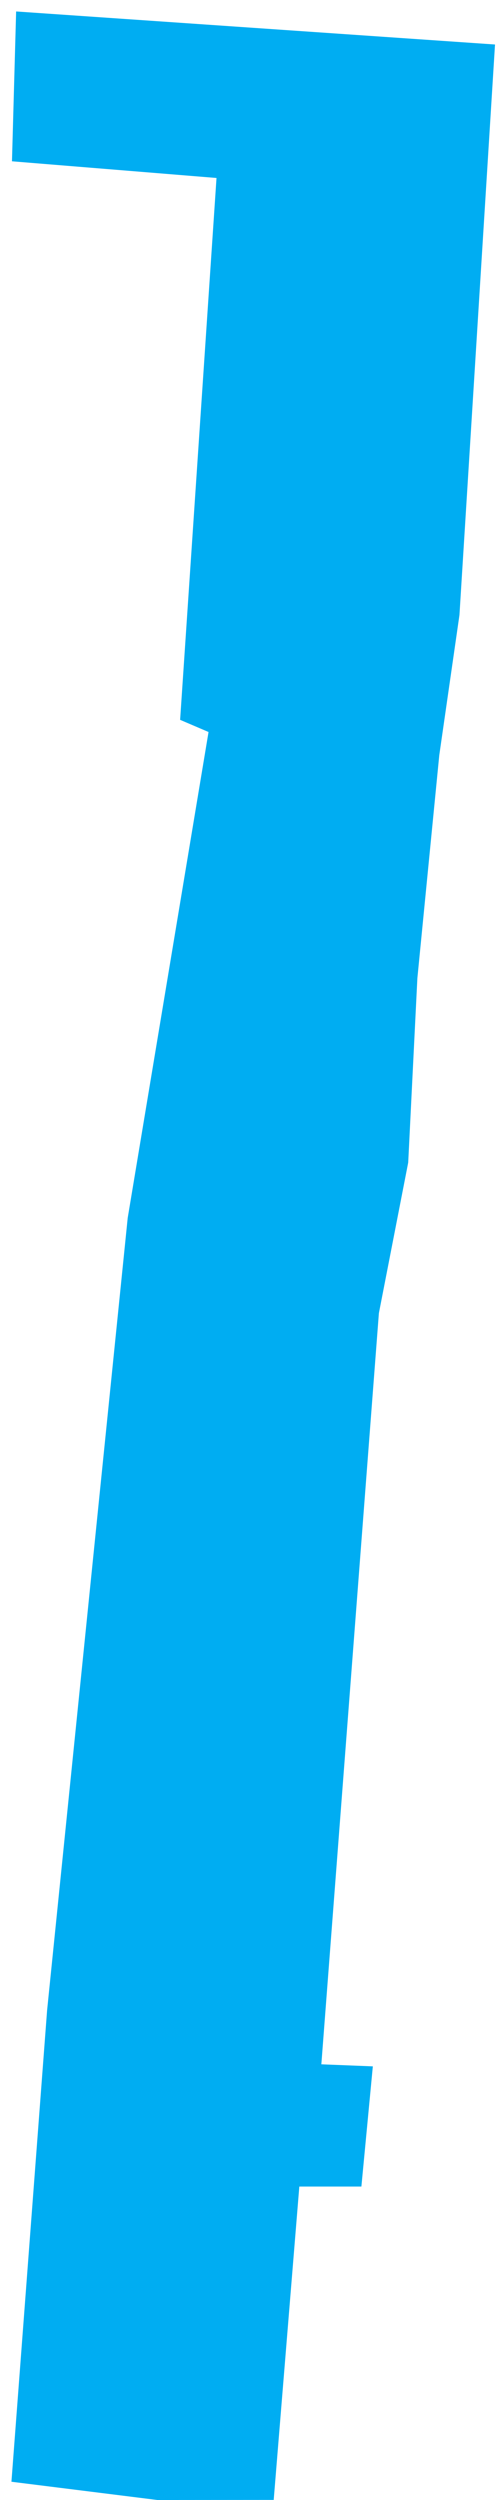 <?xml version="1.0" encoding="UTF-8"?>
<svg width="41px" height="203px" viewBox="0 0 41 203" version="1.1" xmlns="http://www.w3.org/2000/svg" xmlns:xlink="http://www.w3.org/1999/xlink">
    <title>JeanTalon</title>
    <g id="Page-1" stroke="none" stroke-width="1" fill="none" fill-rule="evenodd">
        <polygon id="JeanTalon" fill="#00ADF2" stroke="#00ADF2" stroke-width="2" points="12.87 202 2 200.643 4.828 163.323 11.38 99.031 18.08 58.828 15.698 57.81 18.677 13.535 2 12.178 2.283 2 39.209 4.543 36.381 49.836 34.742 61.201 32.956 79.352 32.212 94.28 29.83 106.494 25.065 168.58 29.234 168.745 28.49 176.548 23.428 176.548 21.344 201.993"></polygon>
    </g>
</svg>
